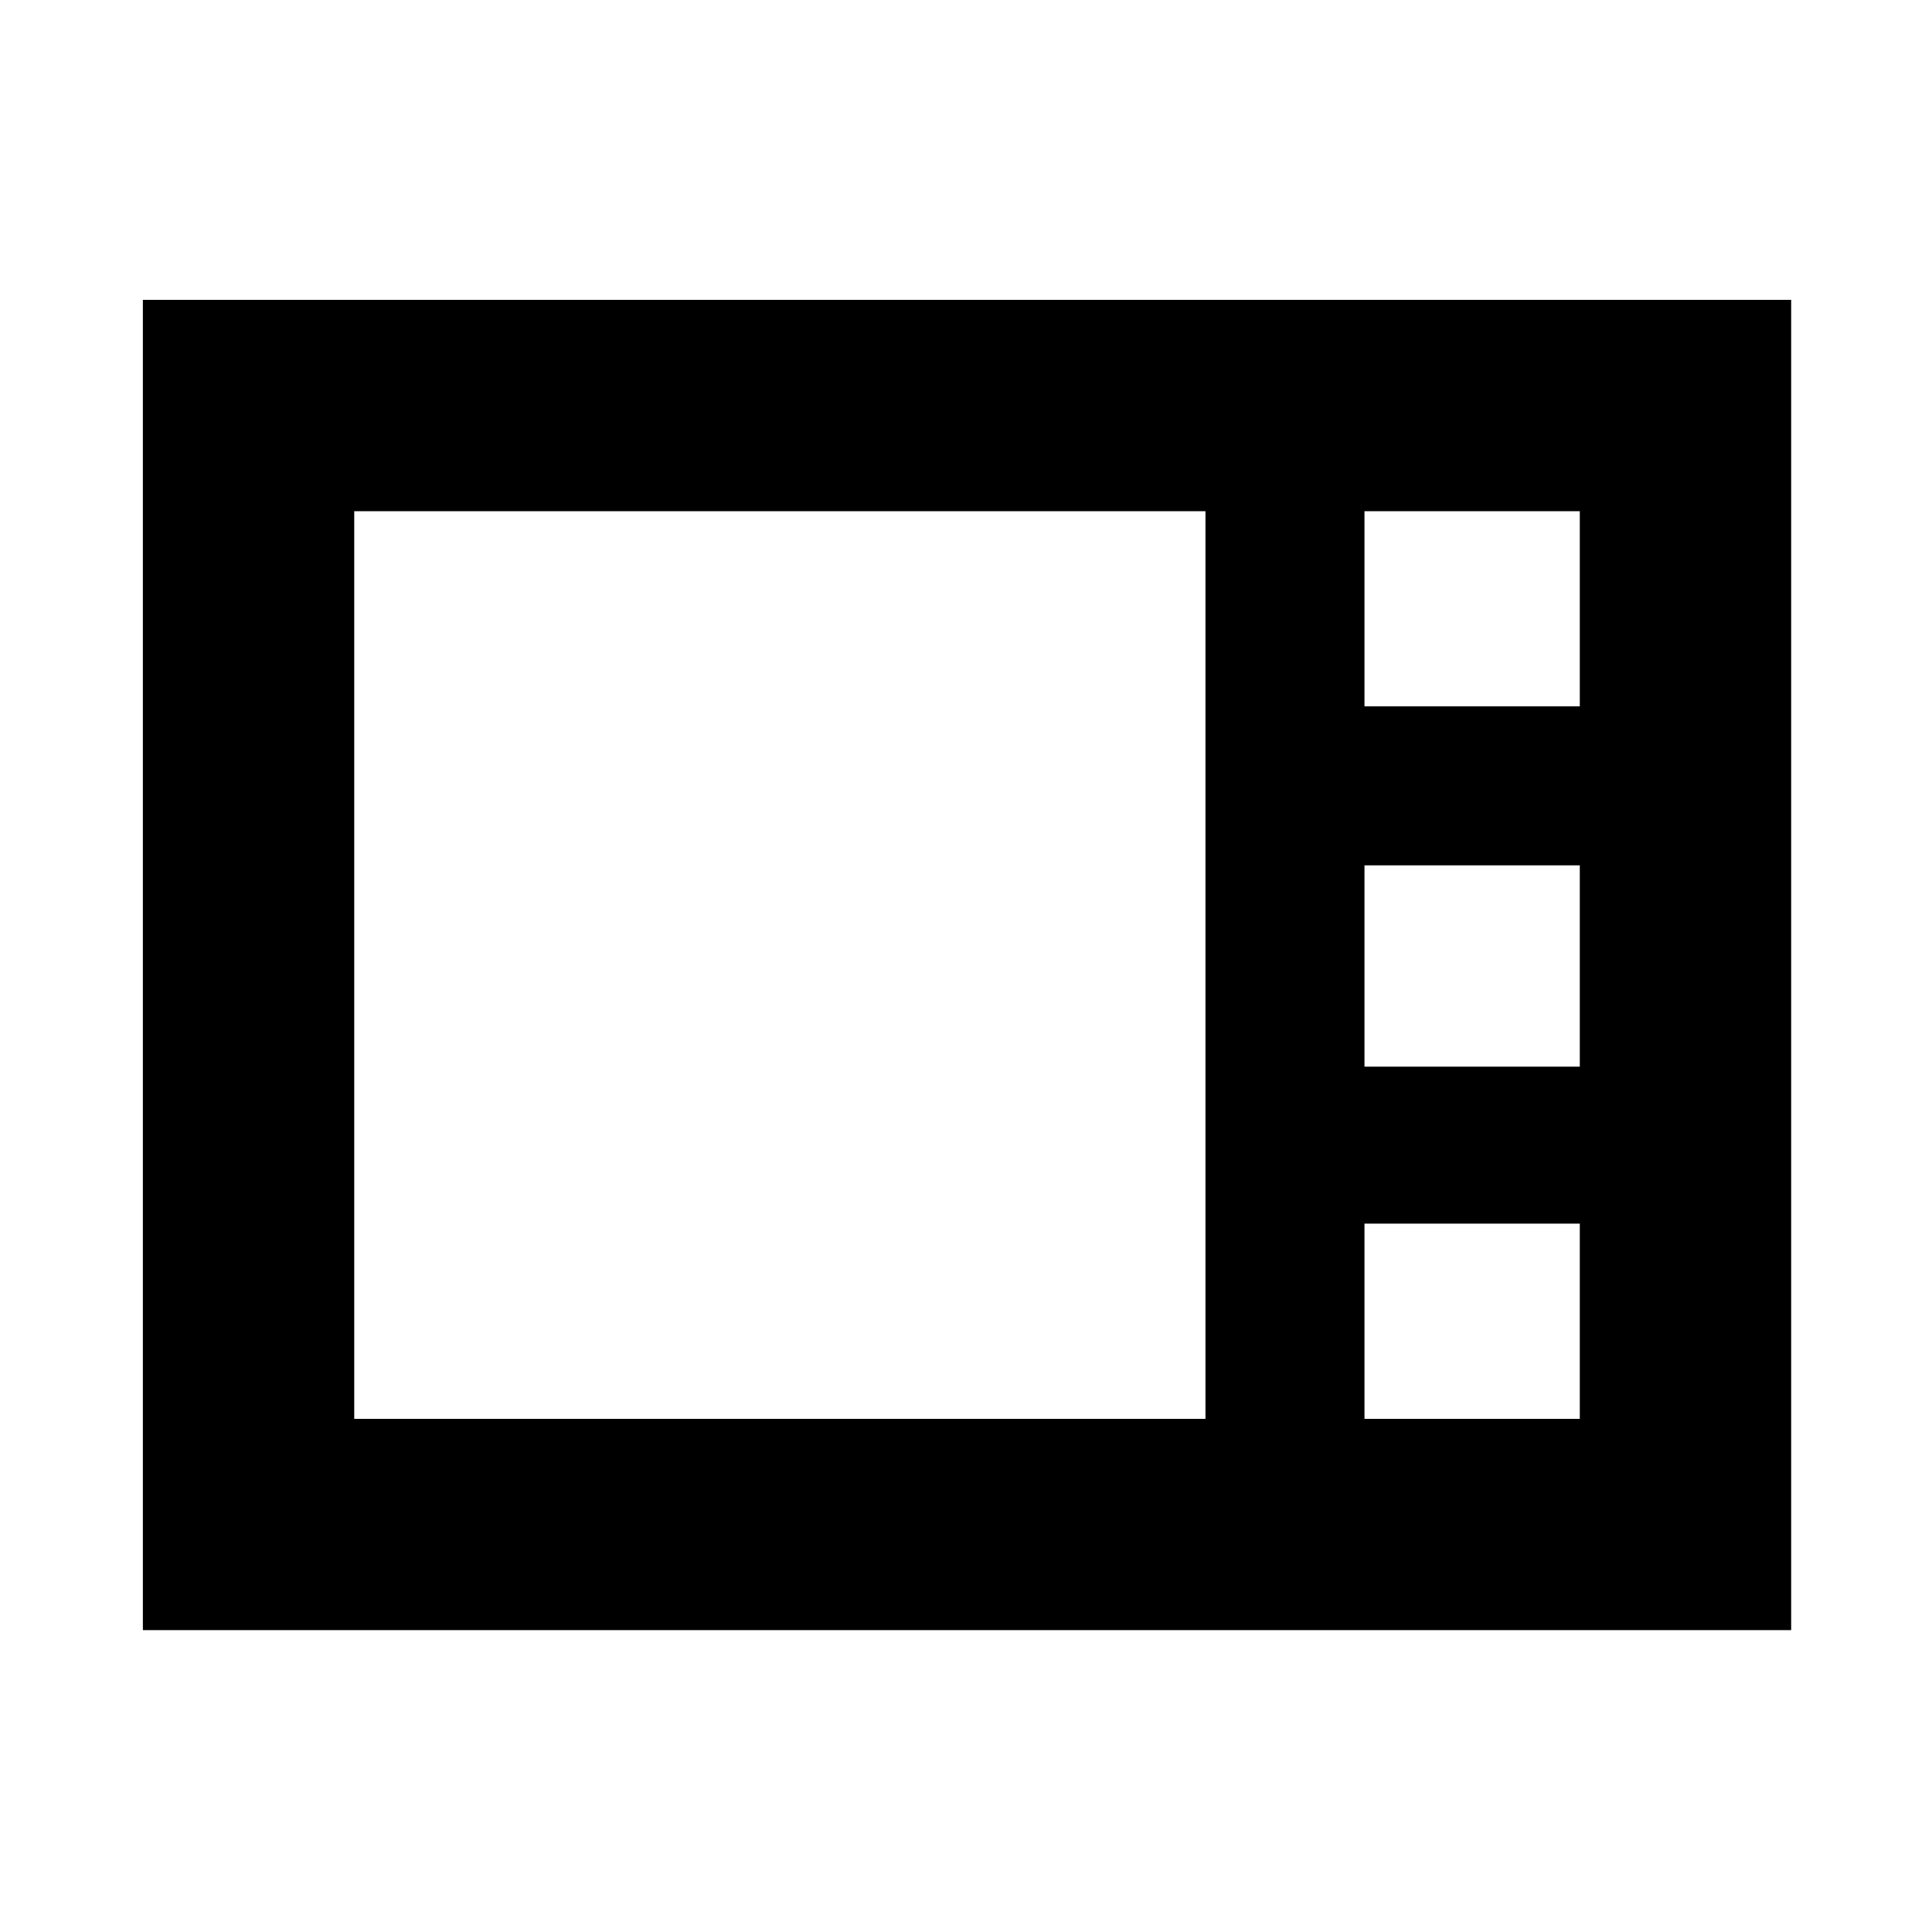<svg xmlns="http://www.w3.org/2000/svg" height="20" width="20"><path d="M1.479 16.875V3.104h17.063v13.771Zm12.646-9.563h2.229v-2.02h-2.229Zm0 3.73h2.229V8.958h-2.229ZM3.667 14.688h8.812V5.292H3.667Zm10.458 0h2.229v-2.021h-2.229Z"/></svg>